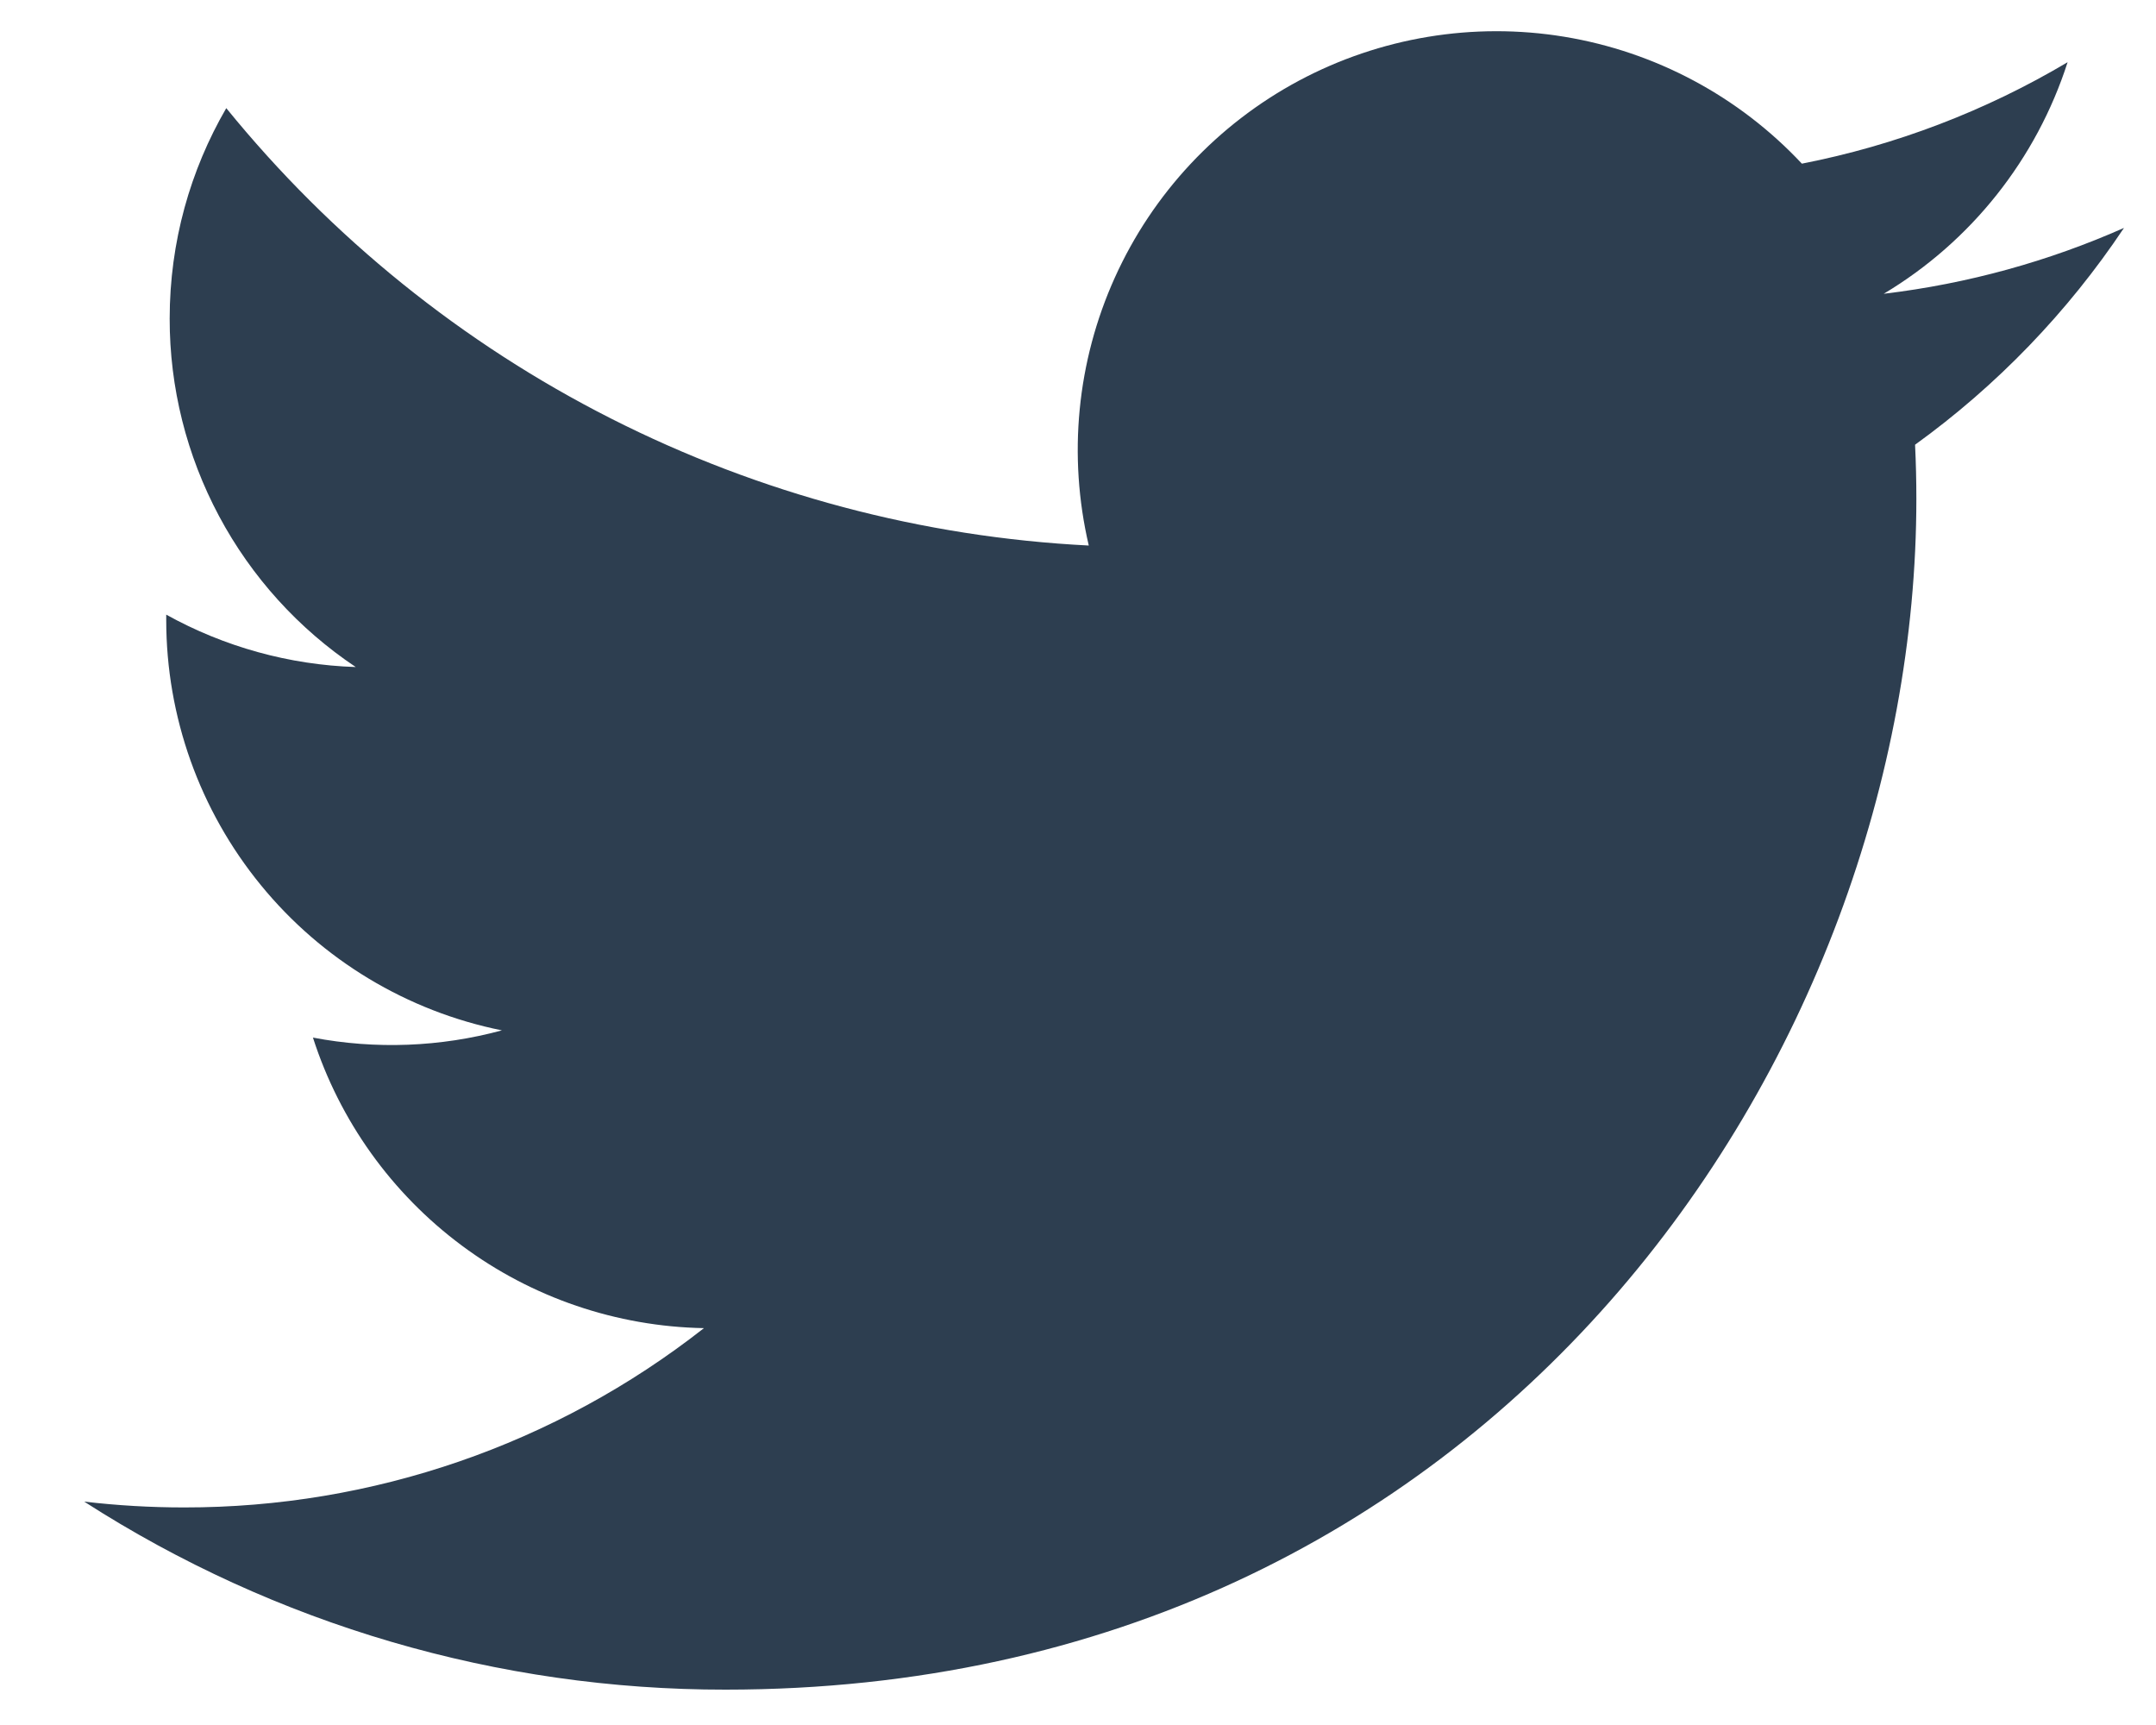 <svg width="20" height="16" viewBox="0 0 20 16" fill="none" xmlns="http://www.w3.org/2000/svg">
<path d="M19.703 2.114C19.007 2.422 18.26 2.631 17.474 2.725C18.285 2.24 18.891 1.476 19.18 0.577C18.419 1.029 17.585 1.348 16.715 1.518C16.131 0.894 15.356 0.48 14.512 0.341C13.668 0.202 12.802 0.346 12.048 0.749C11.294 1.153 10.694 1.794 10.342 2.574C9.99 3.353 9.905 4.227 10.1 5.06C8.557 4.982 7.047 4.581 5.668 3.882C4.29 3.184 3.074 2.203 2.099 1.003C1.765 1.578 1.574 2.245 1.574 2.955C1.573 3.594 1.731 4.224 2.032 4.787C2.333 5.351 2.769 5.832 3.3 6.187C2.684 6.167 2.081 6 1.542 5.701V5.751C1.542 6.647 1.852 7.516 2.42 8.21C2.987 8.904 3.778 9.38 4.656 9.557C4.084 9.712 3.485 9.735 2.903 9.624C3.151 10.396 3.634 11.07 4.284 11.553C4.934 12.037 5.72 12.304 6.53 12.319C5.154 13.399 3.456 13.984 1.708 13.982C1.398 13.982 1.089 13.964 0.781 13.928C2.556 15.069 4.622 15.674 6.731 15.672C13.873 15.672 17.777 9.757 17.777 4.627C17.777 4.46 17.773 4.292 17.765 4.125C18.525 3.576 19.18 2.896 19.701 2.117L19.703 2.114Z" fill="#2D3E50" />
</svg>
